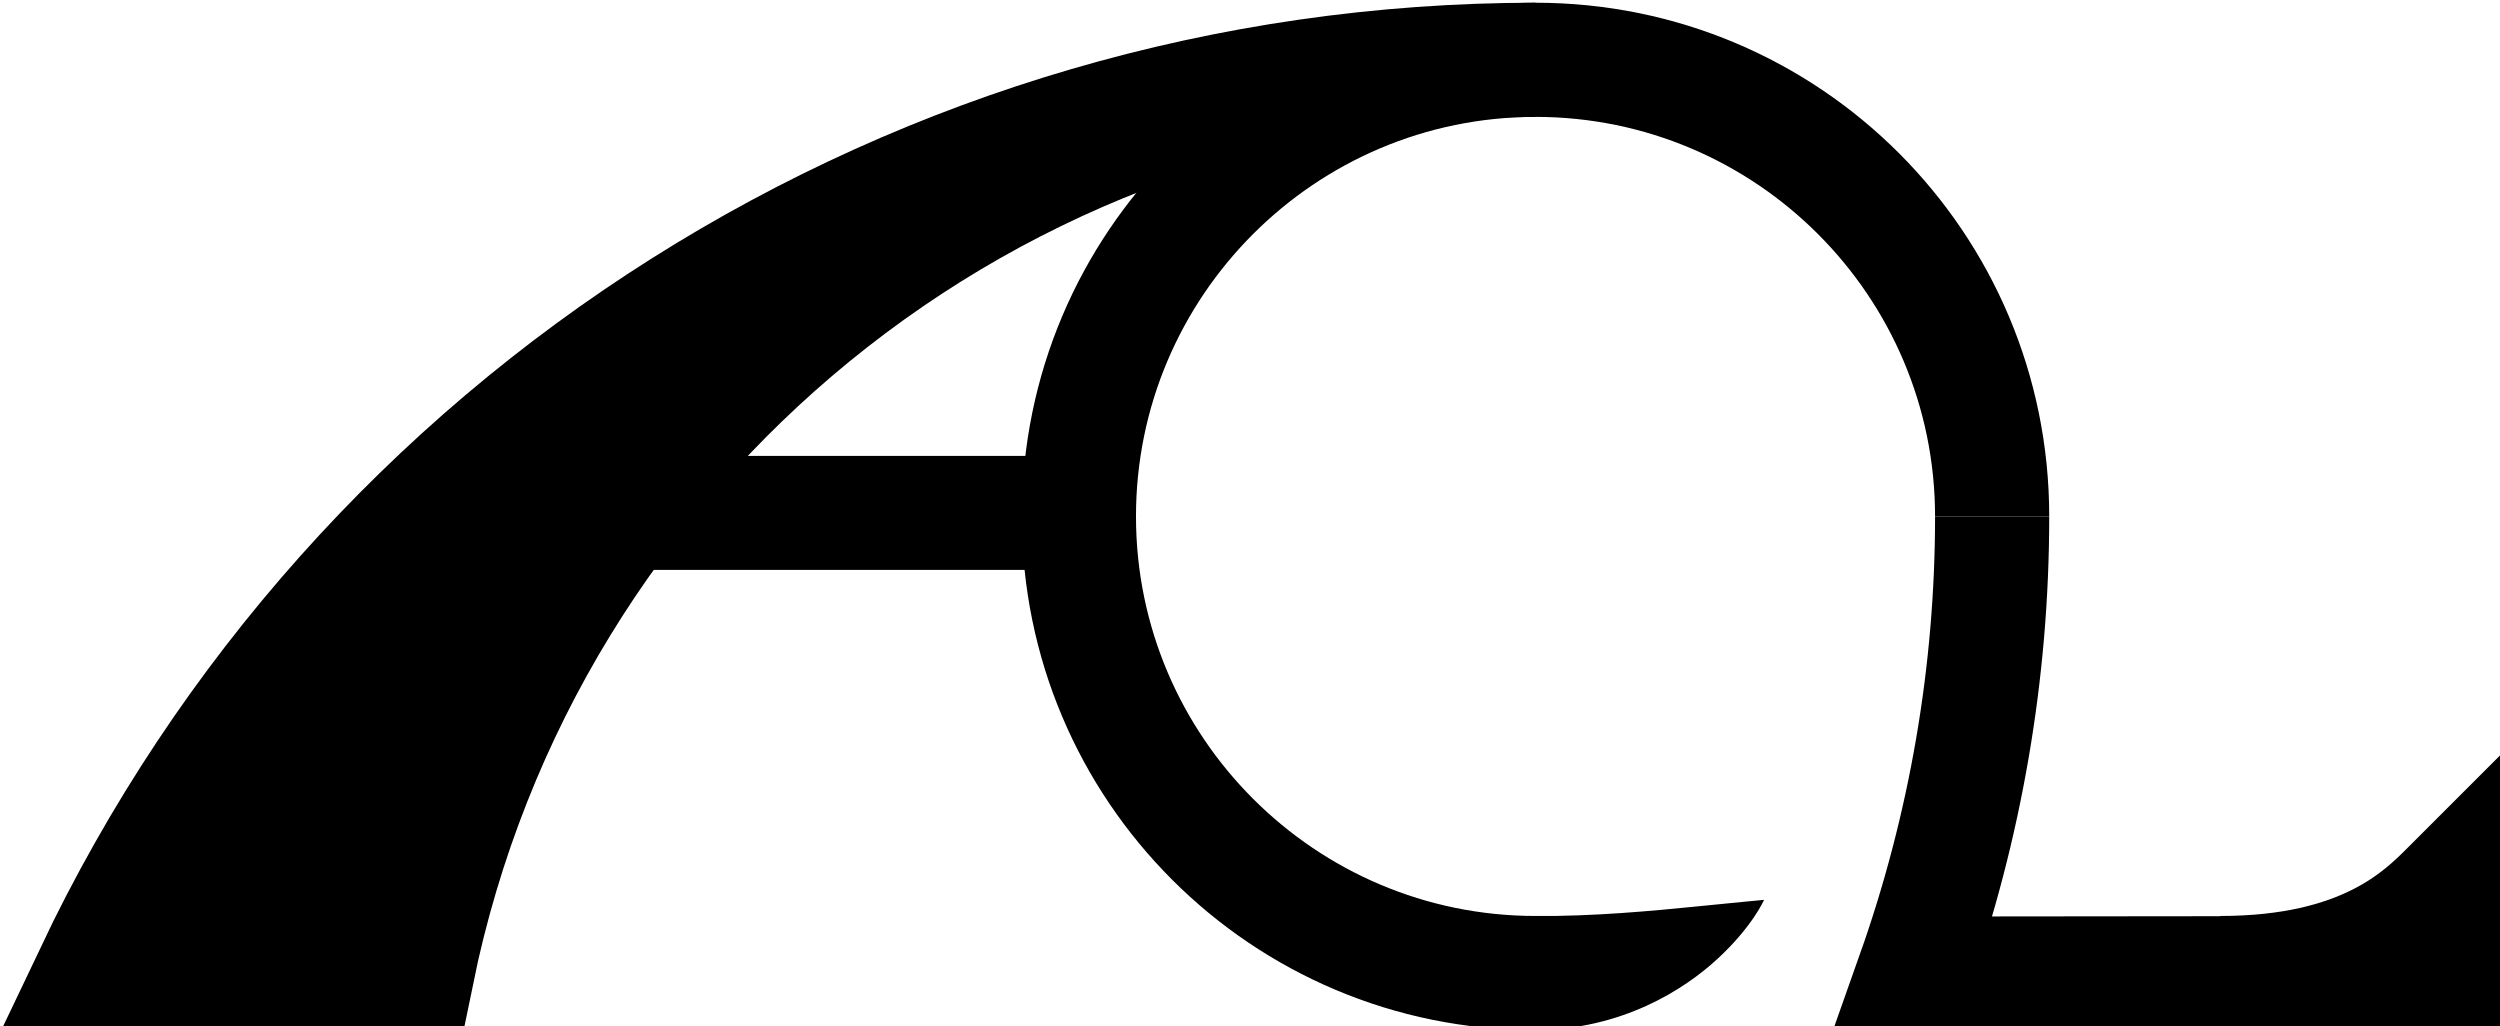 <?xml version="1.0" encoding="UTF-8" standalone="no"?>
<svg
   xmlns:dc="http://purl.org/dc/elements/1.1/"
   xmlns:cc="http://creativecommons.org/ns#"
   xmlns:rdf="http://www.w3.org/1999/02/22-rdf-syntax-ns#"
   xmlns:svg="http://www.w3.org/2000/svg"
   xmlns="http://www.w3.org/2000/svg"
   xmlns:sodipodi="http://sodipodi.sourceforge.net/DTD/sodipodi-0.dtd"
   xmlns:inkscape="http://www.inkscape.org/namespaces/inkscape"
   inkscape:version="1.0 (4035a4fb49, 2020-05-01)"
   sodipodi:docname="ACL.svg"
   id="svg8"
   version="1.1"
   viewBox="0 0 116.071 47.655"
   height="47.655mm"
   width="116.071mm">
  <defs
     id="defs2">
    <inkscape:path-effect
       lpeversion="0"
       miter_limit="100"
       jointype="extrapolated"
       smoothing="0.6"
       end_offset="1"
       attach_start="1e-07"
       stroke_width="20"
       is_visible="true"
       id="path-effect78"
       effect="taper_stroke" />
  </defs>
  <sodipodi:namedview
     inkscape:document-rotation="0"
     inkscape:window-maximized="0"
     inkscape:window-y="118"
     inkscape:window-x="1930"
     inkscape:window-height="860"
     inkscape:window-width="1416"
     showgrid="true"
     inkscape:current-layer="layer1"
     inkscape:document-units="mm"
     inkscape:cy="204.88256"
     inkscape:cx="223.77235"
     inkscape:zoom="1"
     inkscape:pageshadow="2"
     inkscape:pageopacity="0.0"
     borderopacity="1.0"
     bordercolor="#666666"
     pagecolor="#ffffff"
     id="base">
    <inkscape:grid
       originy="-80.354"
       originx="-55.908"
       id="grid64"
       type="xygrid" />
  </sodipodi:namedview>
  <g
     transform="translate(-55.908,-167.354)"
     id="layer1"
     inkscape:groupmode="layer"
     inkscape:label="Layer 1">
    <path
       inkscape:original-d="m 559.99999,393.70081 c 0,-44.18278 -35.81722,-80 -80,-80 -44.18278,0 -80,35.81722 -80,80 0,44.18277 35.81722,79.99998 80,79.99998 13.90706,0 27.81412,-4.83516 40.04011,-12.8244"
       inkscape:path-effect="#path-effect78"
       transform="matrix(0.265,0,0,0.265,0,87)"
       id="path74"
       d="m 570,393.701 c -10e-6,-49.756 -40.244,-90 -90,-90 -49.756,0 -90,40.244 -90,90 0,49.756 40.244,90 90,90 1.6e-4,0 3.2e-4,0 4.9e-4,0 15.118,-0.119 26.008,-7.039 31.946,-12.544 6.124,-5.678 8.093,-10.28 8.093,-10.28 0,0 -4.963,0.469 -12.386,1.214 -6.838,0.686 -17.772,1.719 -27.654,1.61 -1.2e-4,0 -2.3e-4,0 -3.5e-4,0 -38.609,0 -70,-31.39 -70,-70 0,-38.609 31.391,-70 70,-70 38.609,0 70,31.39 70,70 z"
       style="fill:#000000;fill-rule:nonzero;stroke:none;stroke-width:20;stroke-miterlimit:4;stroke-dasharray:none;stroke-opacity:1" />
    <path
       transform="matrix(0.265,0,0,0.265,0,87)"
       id="path66"
       d="m 560,393.701 c 0,0 0,0 0,0"
       style="fill:none;stroke:#000000;stroke-width:18.898;stroke-miterlimit:4;stroke-dasharray:none;stroke-opacity:1" />
    <path
       sodipodi:nodetypes="cccc"
       inkscape:connector-curvature="0"
       transform="matrix(0.265,0,0,0.265,0,87)"
       id="path926"
       d="m 480,313.701 c -95.037,0 -176.95,66.88 -195.959,159.997 -18.985,0.063 -37.969,-0.045 -56.953,-0.146 46.382,-97.634 144.82,-159.852 252.912,-159.852"
       style="fill:none;stroke:#000000;stroke-width:20;stroke-linecap:butt;stroke-miterlimit:4;stroke-dasharray:none;stroke-opacity:1" />
    <path
       transform="matrix(0.265,0,0,0.265,0,87)"
       inkscape:connector-curvature="0"
       id="path980"
       d="m 243.409,463.14 c 0.696,-1.813 7.676,-13.249 12.307,-20.162 16.51,-24.648 37.696,-47.041 61.547,-65.051 3.305,-2.496 6.112,-4.435 6.238,-4.309 0.126,0.126 -1.318,2.021 -3.208,4.212 -19.206,22.263 -34.284,50.726 -42.323,79.899 l -1.653,6 -16.617,0.132 c -15.479,0.123 -16.594,0.073 -16.29,-0.72 z"
       style="fill:#000000;fill-opacity:1;stroke:#000000;stroke-width:9.449;stroke-linecap:butt;stroke-miterlimit:4;stroke-dasharray:none;stroke-opacity:1" />
    <path
       inkscape:connector-curvature="0"
       id="path985"
       d="M 105.833,191.167 H 84.667"
       style="fill:none;stroke:#000000;stroke-width:5.292;stroke-linecap:butt;stroke-linejoin:miter;stroke-miterlimit:4;stroke-dasharray:none;stroke-opacity:1" />
    <path
       sodipodi:nodetypes="cccccccc"
       inkscape:connector-curvature="0"
       transform="matrix(0.265,0,0,0.265,0,87)"
       id="path1010"
       d="m 560,393.701 v 0 0 c 0,27.288 -4.654,54.375 -13.761,80.098 l 93.761,-0.098 v 3e-5 c 2e-5,-5 2e-5,-10 2e-5,-15 -5,5 -15,15 -40,15"
       style="fill:none;stroke:#000000;stroke-width:20;stroke-linecap:butt;stroke-linejoin:miter;stroke-miterlimit:4;stroke-dasharray:none;stroke-opacity:1" />
  </g>
</svg>
